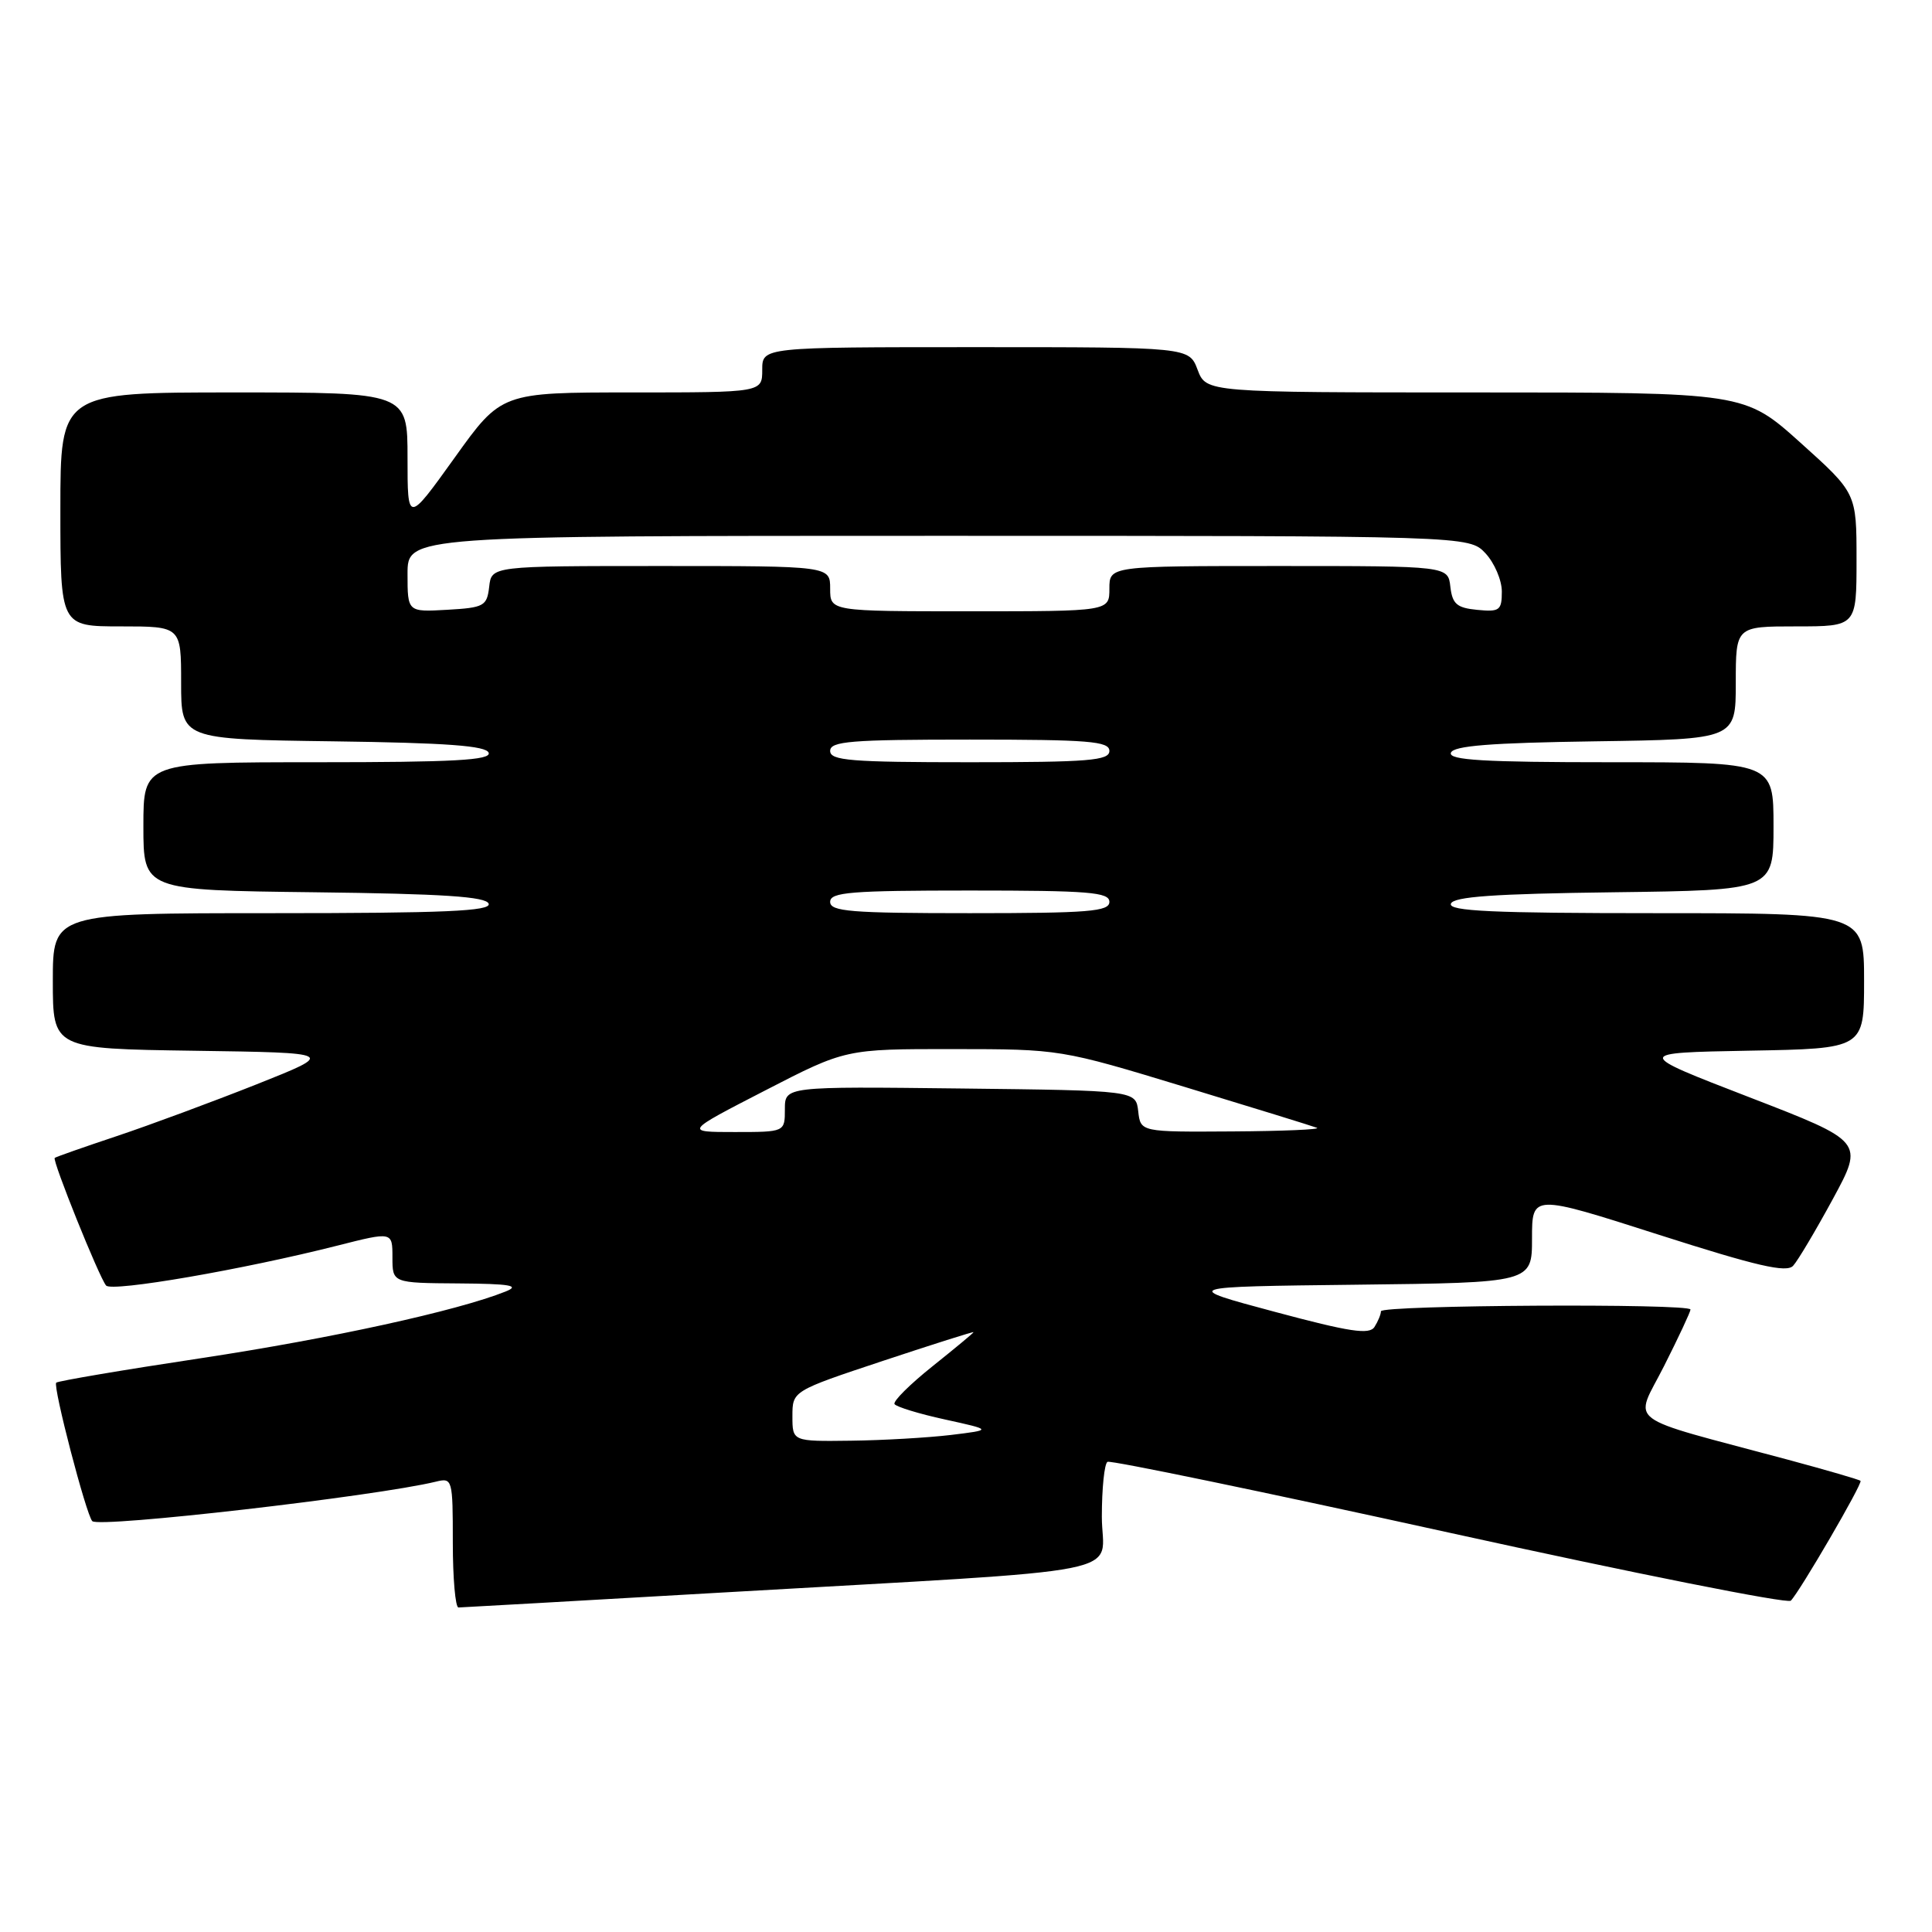 <?xml version="1.0" encoding="UTF-8" standalone="no"?>
<!DOCTYPE svg PUBLIC "-//W3C//DTD SVG 1.1//EN" "http://www.w3.org/Graphics/SVG/1.1/DTD/svg11.dtd" >
<svg xmlns="http://www.w3.org/2000/svg" xmlns:xlink="http://www.w3.org/1999/xlink" version="1.1" viewBox="0 0 256 256">
 <g >
 <path fill="currentColor"
d=" M 95.50 211.03 C 151.73 207.79 146.00 208.94 146.00 200.97 C 146.00 197.20 146.34 193.93 146.75 193.70 C 147.16 193.47 167.52 197.69 192.00 203.08 C 216.48 208.47 236.85 212.53 237.29 212.10 C 238.45 210.95 246.84 196.55 246.53 196.22 C 246.38 196.06 242.04 194.80 236.88 193.41 C 214.70 187.46 216.54 188.85 220.50 181.00 C 222.43 177.18 224.00 173.81 224.00 173.52 C 224.00 172.69 183.00 172.92 182.98 173.75 C 182.98 174.16 182.59 175.10 182.13 175.82 C 181.46 176.89 178.86 176.49 168.90 173.82 C 156.50 170.50 156.50 170.50 179.75 170.23 C 203.00 169.96 203.00 169.96 203.00 164.10 C 203.00 158.23 203.00 158.23 219.74 163.59 C 232.80 167.77 236.73 168.68 237.60 167.72 C 238.22 167.05 240.58 163.07 242.86 158.88 C 246.99 151.26 246.99 151.26 231.77 145.38 C 216.55 139.50 216.55 139.50 231.78 139.22 C 247.00 138.95 247.00 138.95 247.00 129.97 C 247.00 121.00 247.00 121.00 219.42 121.00 C 197.79 121.00 191.92 120.73 192.25 119.75 C 192.56 118.81 197.98 118.43 213.83 118.23 C 235.00 117.96 235.00 117.96 235.00 109.48 C 235.00 101.00 235.00 101.00 213.42 101.00 C 196.59 101.00 191.93 100.72 192.25 99.75 C 192.56 98.82 197.49 98.43 211.33 98.23 C 230.00 97.96 230.00 97.96 230.00 90.48 C 230.00 83.00 230.00 83.00 238.00 83.00 C 246.00 83.00 246.00 83.00 246.00 74.17 C 246.00 65.34 246.00 65.34 238.58 58.67 C 231.16 52.00 231.16 52.00 195.49 52.00 C 159.83 52.00 159.83 52.00 158.69 49.00 C 157.56 46.00 157.56 46.00 129.28 46.00 C 101.00 46.00 101.00 46.00 101.00 49.00 C 101.00 52.00 101.00 52.00 83.72 52.00 C 66.43 52.00 66.43 52.00 60.22 60.68 C 54.00 69.35 54.00 69.35 54.00 60.68 C 54.00 52.00 54.00 52.00 31.00 52.00 C 8.00 52.00 8.00 52.00 8.00 67.50 C 8.00 83.00 8.00 83.00 16.00 83.00 C 24.00 83.00 24.00 83.00 24.00 90.48 C 24.00 97.96 24.00 97.96 44.17 98.23 C 59.22 98.43 64.44 98.82 64.75 99.75 C 65.08 100.73 60.11 101.00 42.08 101.00 C 19.00 101.00 19.00 101.00 19.00 109.48 C 19.00 117.96 19.00 117.96 41.67 118.23 C 58.72 118.43 64.44 118.81 64.75 119.75 C 65.08 120.73 58.91 121.00 36.08 121.00 C 7.00 121.00 7.00 121.00 7.00 129.98 C 7.00 138.96 7.00 138.96 25.75 139.23 C 44.50 139.50 44.50 139.50 34.00 143.68 C 28.22 145.97 19.90 149.06 15.50 150.53 C 11.10 152.00 7.39 153.30 7.25 153.43 C 6.90 153.76 13.16 169.31 14.06 170.34 C 14.82 171.22 32.23 168.22 44.75 165.04 C 52.00 163.20 52.00 163.20 52.00 166.60 C 52.00 170.00 52.00 170.00 60.75 170.06 C 67.63 170.11 68.97 170.34 67.00 171.13 C 60.61 173.69 43.84 177.36 26.68 179.96 C 16.33 181.52 7.68 182.99 7.45 183.21 C 6.98 183.68 11.43 200.76 12.23 201.56 C 13.15 202.48 49.76 198.27 57.75 196.33 C 59.95 195.79 60.00 195.97 60.00 204.39 C 60.00 209.13 60.34 213.00 60.75 213.00 C 61.16 212.99 76.80 212.11 95.50 211.03 Z  M 105.00 187.65 C 105.00 184.31 105.00 184.31 117.00 180.32 C 123.60 178.13 129.00 176.42 129.00 176.52 C 129.00 176.62 126.55 178.65 123.56 181.04 C 120.57 183.43 118.30 185.68 118.53 186.05 C 118.76 186.41 121.77 187.34 125.22 188.09 C 131.50 189.47 131.50 189.47 126.00 190.14 C 122.97 190.50 117.01 190.85 112.75 190.90 C 105.00 191.00 105.00 191.00 105.00 187.65 Z  M 101.37 144.50 C 112.04 139.00 112.04 139.00 126.27 139.01 C 140.48 139.02 140.52 139.02 157.00 144.03 C 166.07 146.79 173.95 149.22 174.50 149.44 C 175.05 149.66 170.02 149.88 163.32 149.92 C 151.13 150.00 151.13 150.00 150.82 147.25 C 150.50 144.50 150.50 144.50 127.25 144.23 C 104.00 143.96 104.00 143.96 104.00 146.98 C 104.00 150.00 104.00 150.00 97.34 150.00 C 90.69 150.00 90.69 150.00 101.37 144.50 Z  M 110.00 119.50 C 110.00 118.22 112.72 118.00 128.50 118.00 C 144.28 118.00 147.00 118.22 147.00 119.50 C 147.00 120.78 144.28 121.00 128.50 121.00 C 112.72 121.00 110.00 120.78 110.00 119.50 Z  M 110.00 99.50 C 110.00 98.22 112.72 98.00 128.50 98.00 C 144.28 98.00 147.00 98.22 147.00 99.50 C 147.00 100.78 144.28 101.00 128.50 101.00 C 112.72 101.00 110.00 100.78 110.00 99.50 Z  M 54.00 76.05 C 54.00 71.00 54.00 71.00 124.33 71.00 C 194.65 71.00 194.65 71.00 196.83 73.31 C 198.02 74.59 199.00 76.87 199.00 78.38 C 199.00 80.88 198.70 81.10 195.75 80.81 C 193.04 80.55 192.45 80.04 192.18 77.75 C 191.87 75.00 191.87 75.00 169.43 75.00 C 147.00 75.00 147.00 75.00 147.00 78.00 C 147.00 81.00 147.00 81.00 128.50 81.00 C 110.00 81.00 110.00 81.00 110.00 78.00 C 110.00 75.00 110.00 75.00 87.57 75.00 C 65.13 75.00 65.13 75.00 64.82 77.75 C 64.52 80.31 64.15 80.52 59.25 80.80 C 54.00 81.10 54.00 81.10 54.00 76.05 Z "/>
</g>
</svg>